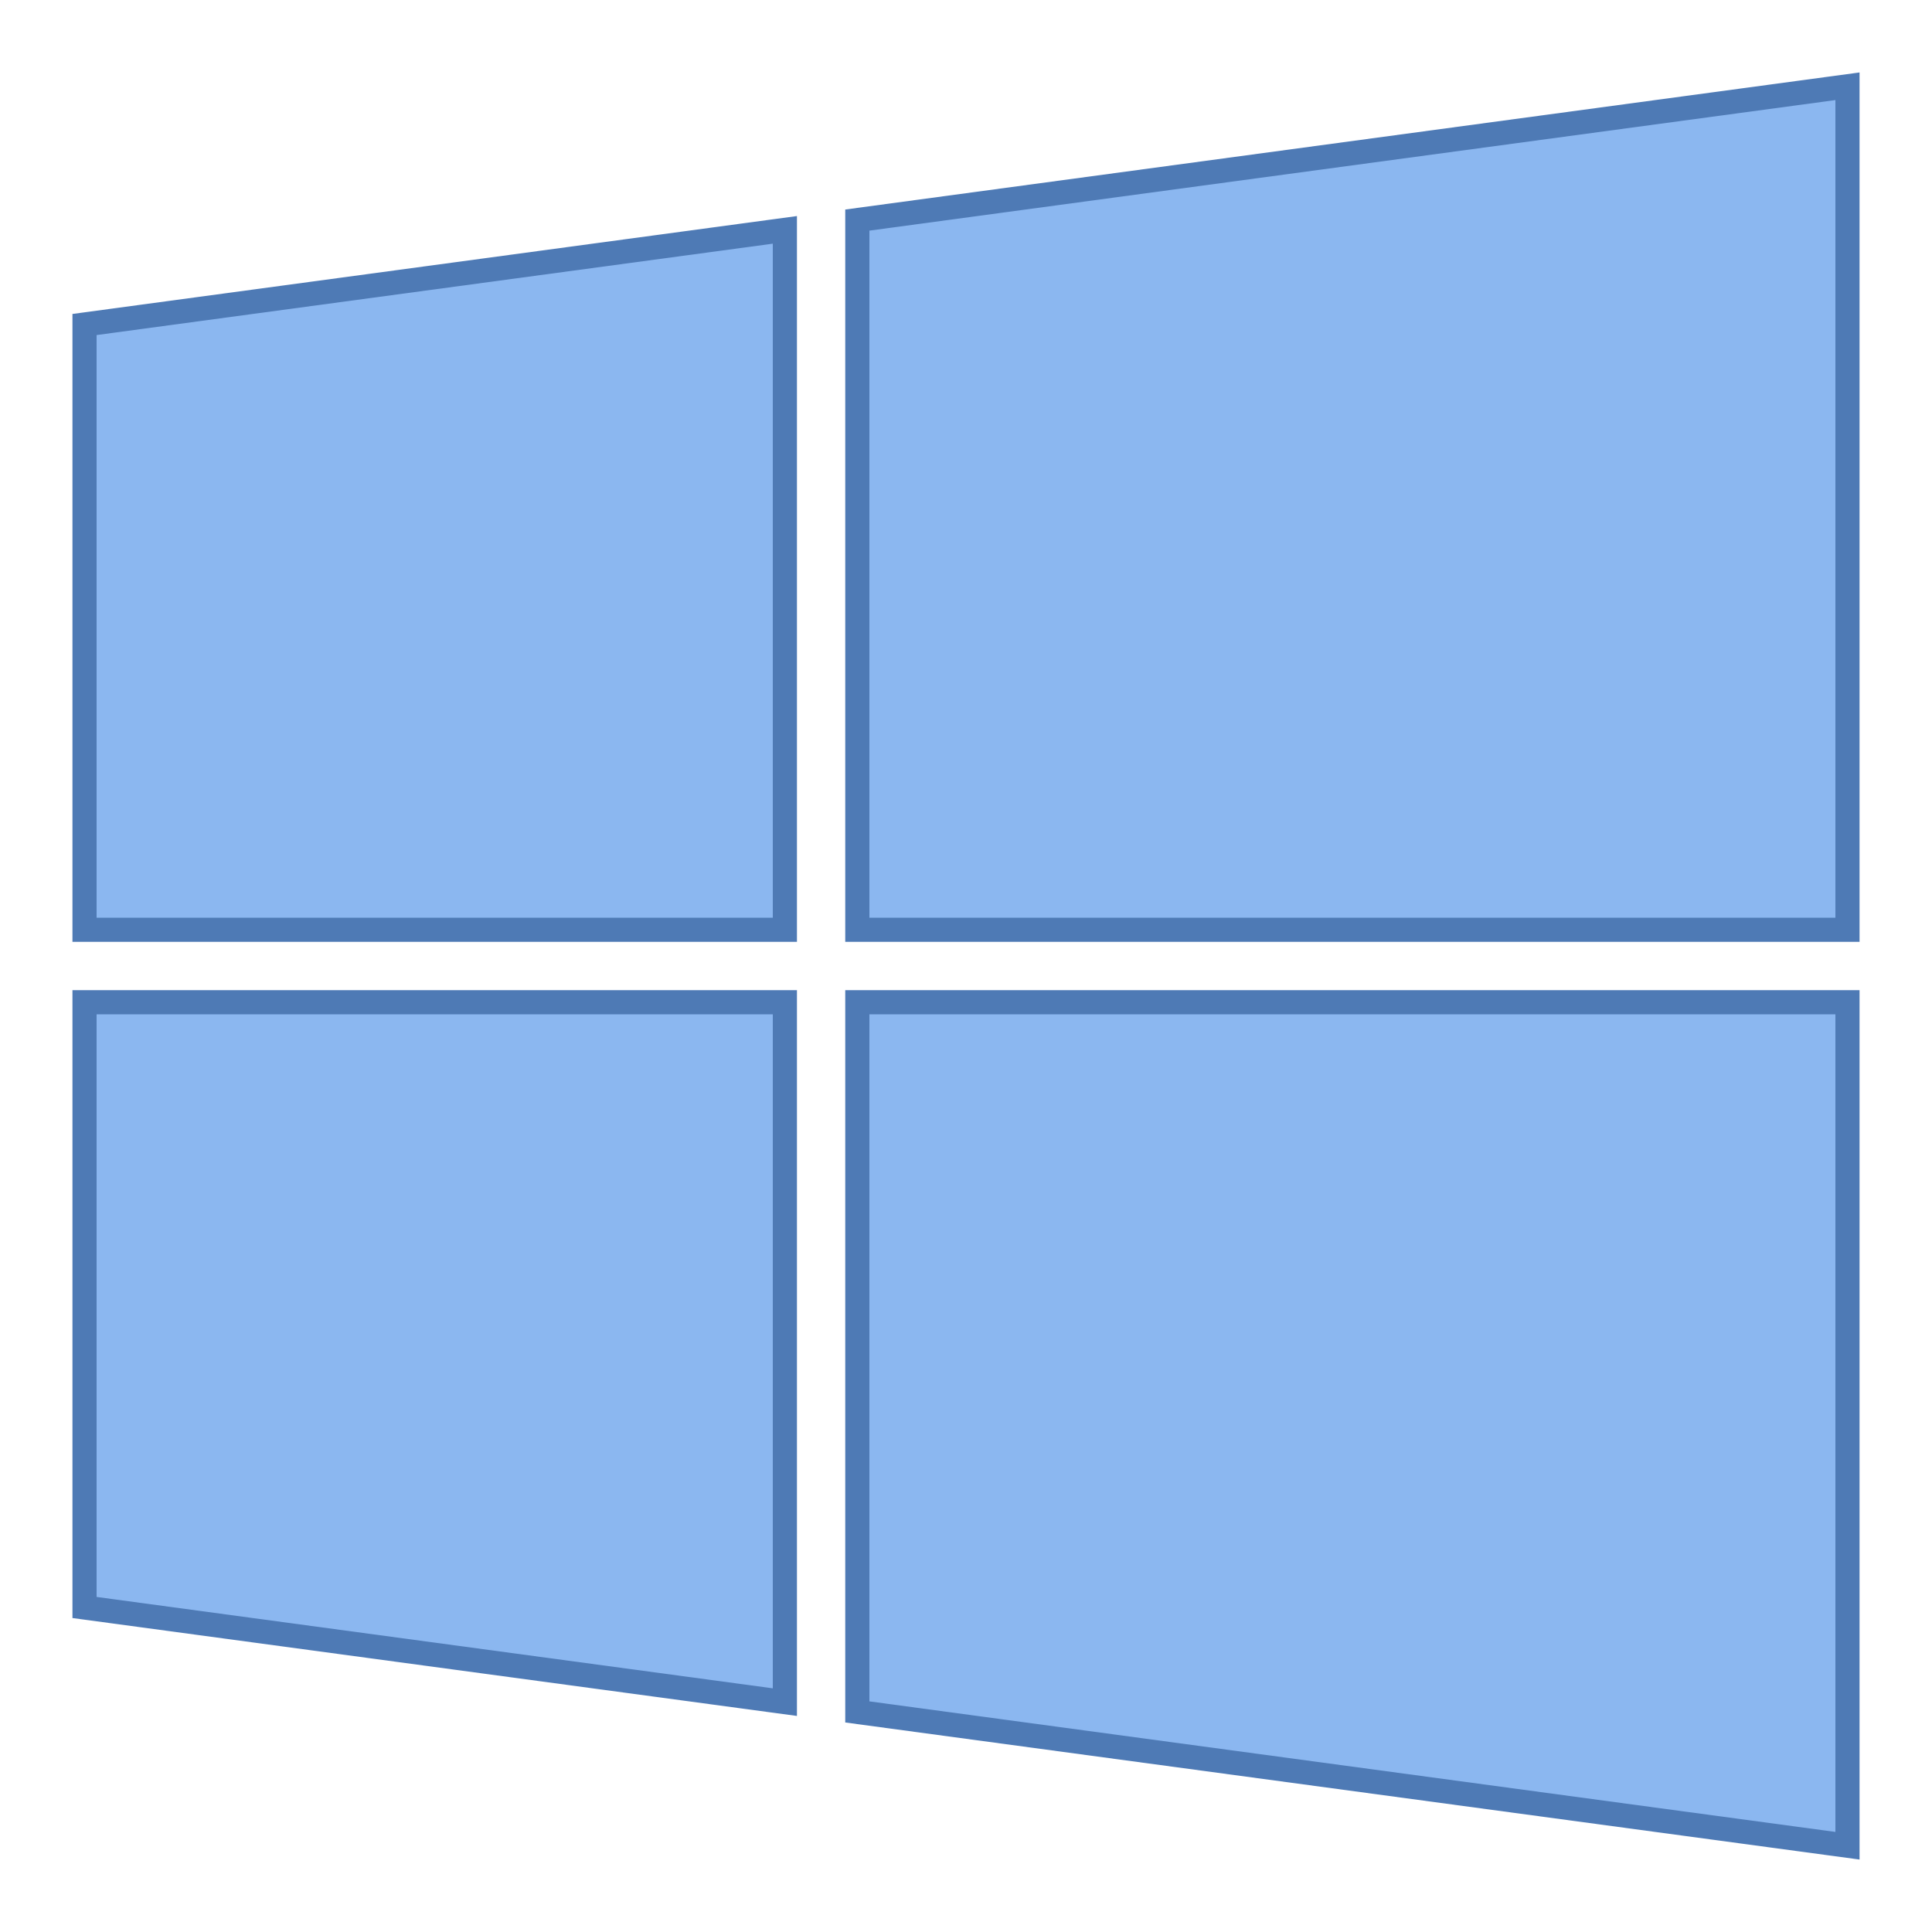 <svg xmlns="http://www.w3.org/2000/svg" viewBox="0 0 80 80" width="30px" height="30px"><path fill="#8bb7f0" d="M3.5 66.563L3.5 41.5 32.5 41.5 32.5 70.481z"/><path fill="#4e7ab5" d="M32,42v27.91L4,66.126V42H32 M33,41H3v26l30,4.054V41L33,41z"/><path fill="#8bb7f0" d="M35.5 70.888L35.5 41.5 76.5 41.5 76.5 76.428z"/><path fill="#4e7ab5" d="M76,42v33.856L36,70.45V42H76 M77,41H35v30.324L77,77V41L77,41z"/><g><path fill="#8bb7f0" d="M3.5 38.5L3.5 13.437 32.5 9.519 32.5 38.5z"/><path fill="#4e7ab5" d="M32,10.09V38H4V13.874L32,10.09 M33,8.946L3,13v26h30V8.946L33,8.946z"/></g><g><path fill="#8bb7f0" d="M35.5 38.5L35.5 9.112 76.5 3.572 76.5 38.5z"/><path fill="#4e7ab5" d="M76,4.144V38H36V9.55L76,4.144 M77,3L35,8.676V39h42V3L77,3z"/></g></svg>